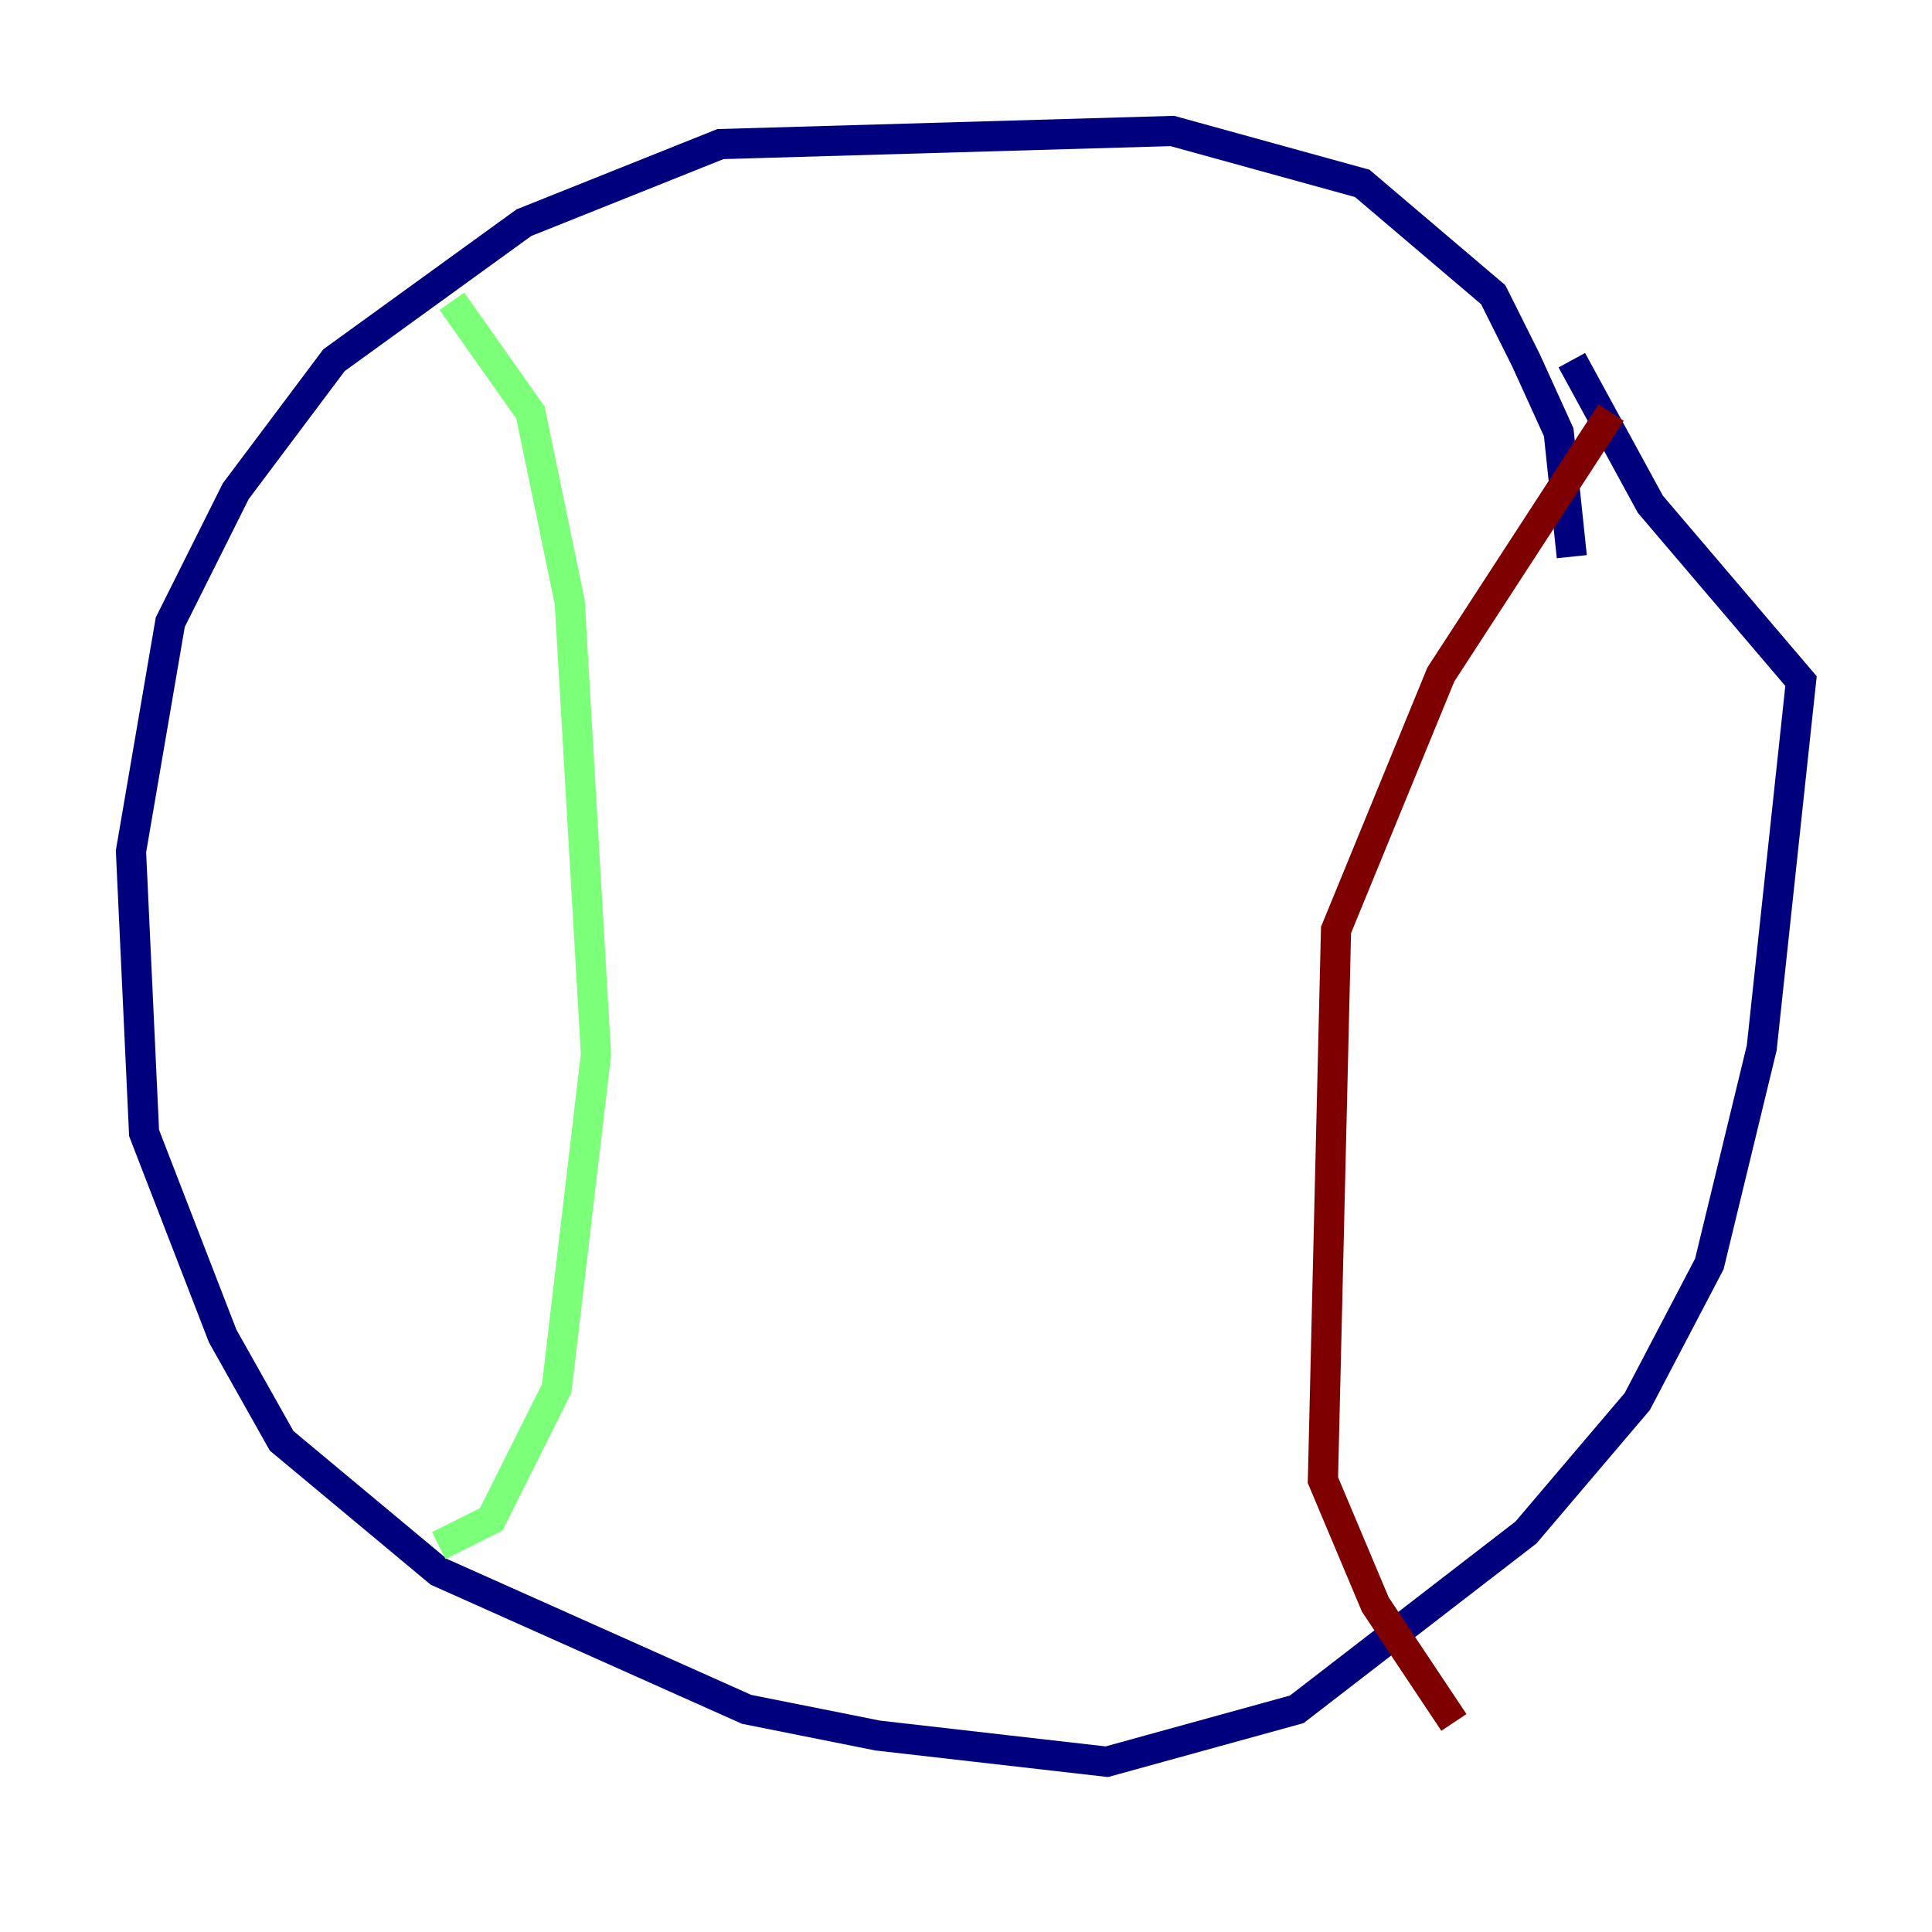<?xml version="1.0" encoding="utf-8" ?>
<svg baseProfile="tiny" height="128" version="1.2" viewBox="0,0,128,128" width="128" xmlns="http://www.w3.org/2000/svg" xmlns:ev="http://www.w3.org/2001/xml-events" xmlns:xlink="http://www.w3.org/1999/xlink"><defs /><polyline fill="none" points="104.136,36.881 103.268,28.637 101.098,23.864 98.929,19.525 90.251,12.149 77.668,8.678 47.729,9.546 34.712,14.752 22.129,23.864 15.62,32.542 11.281,41.22 8.678,56.407 9.546,75.064 14.752,88.515 18.658,95.458 29.071,104.136 49.464,113.248 58.142,114.983 73.329,116.719 85.912,113.248 101.098,101.532 108.475,92.854 113.248,83.742 116.719,69.424 119.322,45.125 109.342,33.41 104.136,23.864" stroke="#00007f" stroke-width="2" /><polyline fill="none" points="29.939,19.959 35.146,27.336 37.749,39.919 39.485,69.858 36.881,91.986 32.542,100.664 29.071,102.4" stroke="#7cff79" stroke-width="2" /><polyline fill="none" points="106.739,27.336 95.458,44.691 88.515,61.614 87.647,98.061 91.119,106.305 96.325,114.115" stroke="#7f0000" stroke-width="2" /></svg>